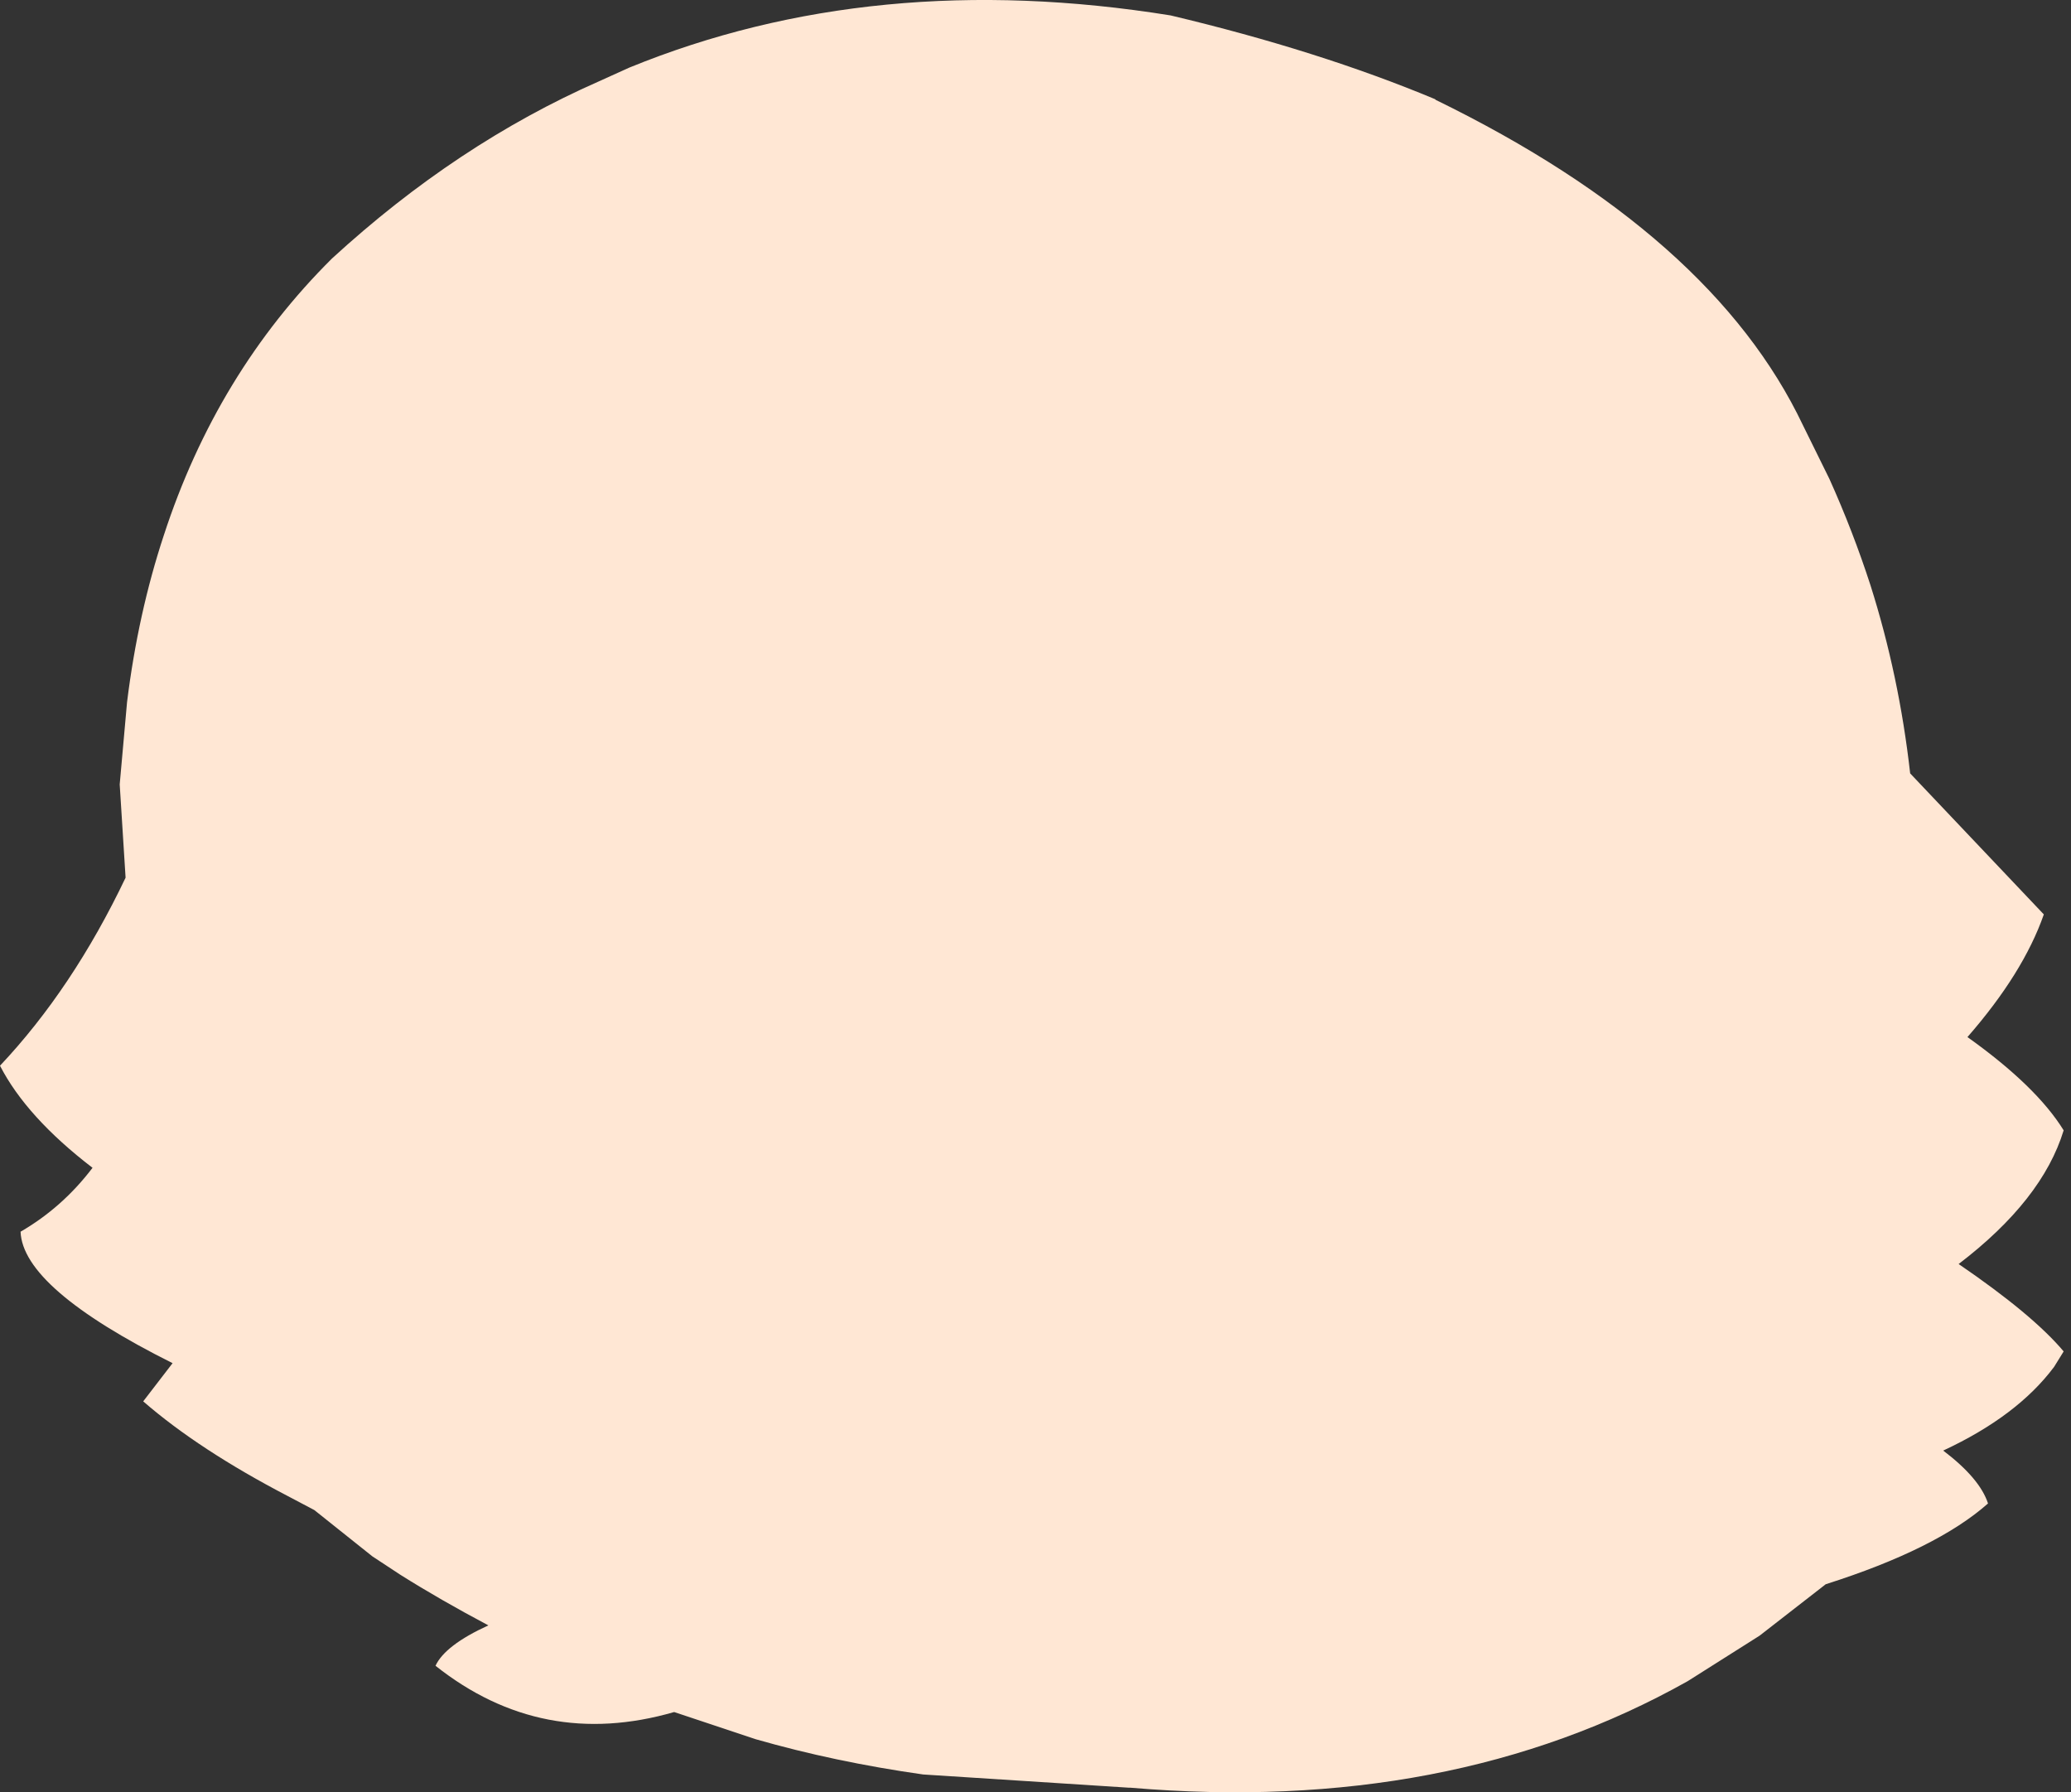 <?xml version="1.0" encoding="utf-8"?>
<svg version="1.1" id="Layer_1"
xmlns="http://www.w3.org/2000/svg"
xmlns:xlink="http://www.w3.org/1999/xlink"
xmlns:author="http://www.sothink.com"
width="141px" height="122px"
xml:space="preserve">
<rect width="100%" height="100%" fill="#333333" stroke="none"/>
<g id="15274" transform="matrix(1, 0, 0, 1, 68.2, 60.55)">
<path style="fill:#FFE7D4;fill-opacity:1" d="M-48.6,41.3Q-54.65 38.15 -58.45 34.85L-56.45 32.25Q-66.65 27.15 -66.8 23.3Q-63.95 21.65 -61.9 18.95Q-66.4 15.5 -68.2 12Q-63.25 6.75 -59.65 -0.8L-60.05 -7.15L-59.55 -12.75Q-58.8 -18.8 -57.05 -24.1Q-53.45 -35.15 -45.6 -42.95Q-37.1 -50.75 -27.45 -55L-25.35 -55.95Q-8.7 -62.75 11.5 -59.5Q21.6 -57.1 29.5 -53.8L29.55 -53.75Q48.4 -44.55 54.55 -31.6L56.35 -27.95Q57.95 -24.4 59.15 -20.7Q61.1 -14.55 61.85 -7.9L70.95 1.7Q69.55 5.7 65.75 10.05Q70.45 13.4 72.3 16.4Q70.85 21.15 65.15 25.5Q70.2 28.95 72.3 31.45L71.65 32.5Q69.15 35.85 64.1 38.2Q66.6 40.1 67.15 41.8Q63.65 44.9 56.1 47.3L51.6 50.8L46.7 53.9Q30.5 63 8.75 61.15L8.65 61.15L-5.35 60.25Q-11.35 59.4 -16.75 57.85L-22.3 56Q-31.3 58.6 -38.55 52.85Q-37.9 51.45 -34.95 50.1Q-38.25 48.35 -40.95 46.65L-42.85 45.4L-46.8 42.25L-48.6 41.3" />
</g>
</svg>
